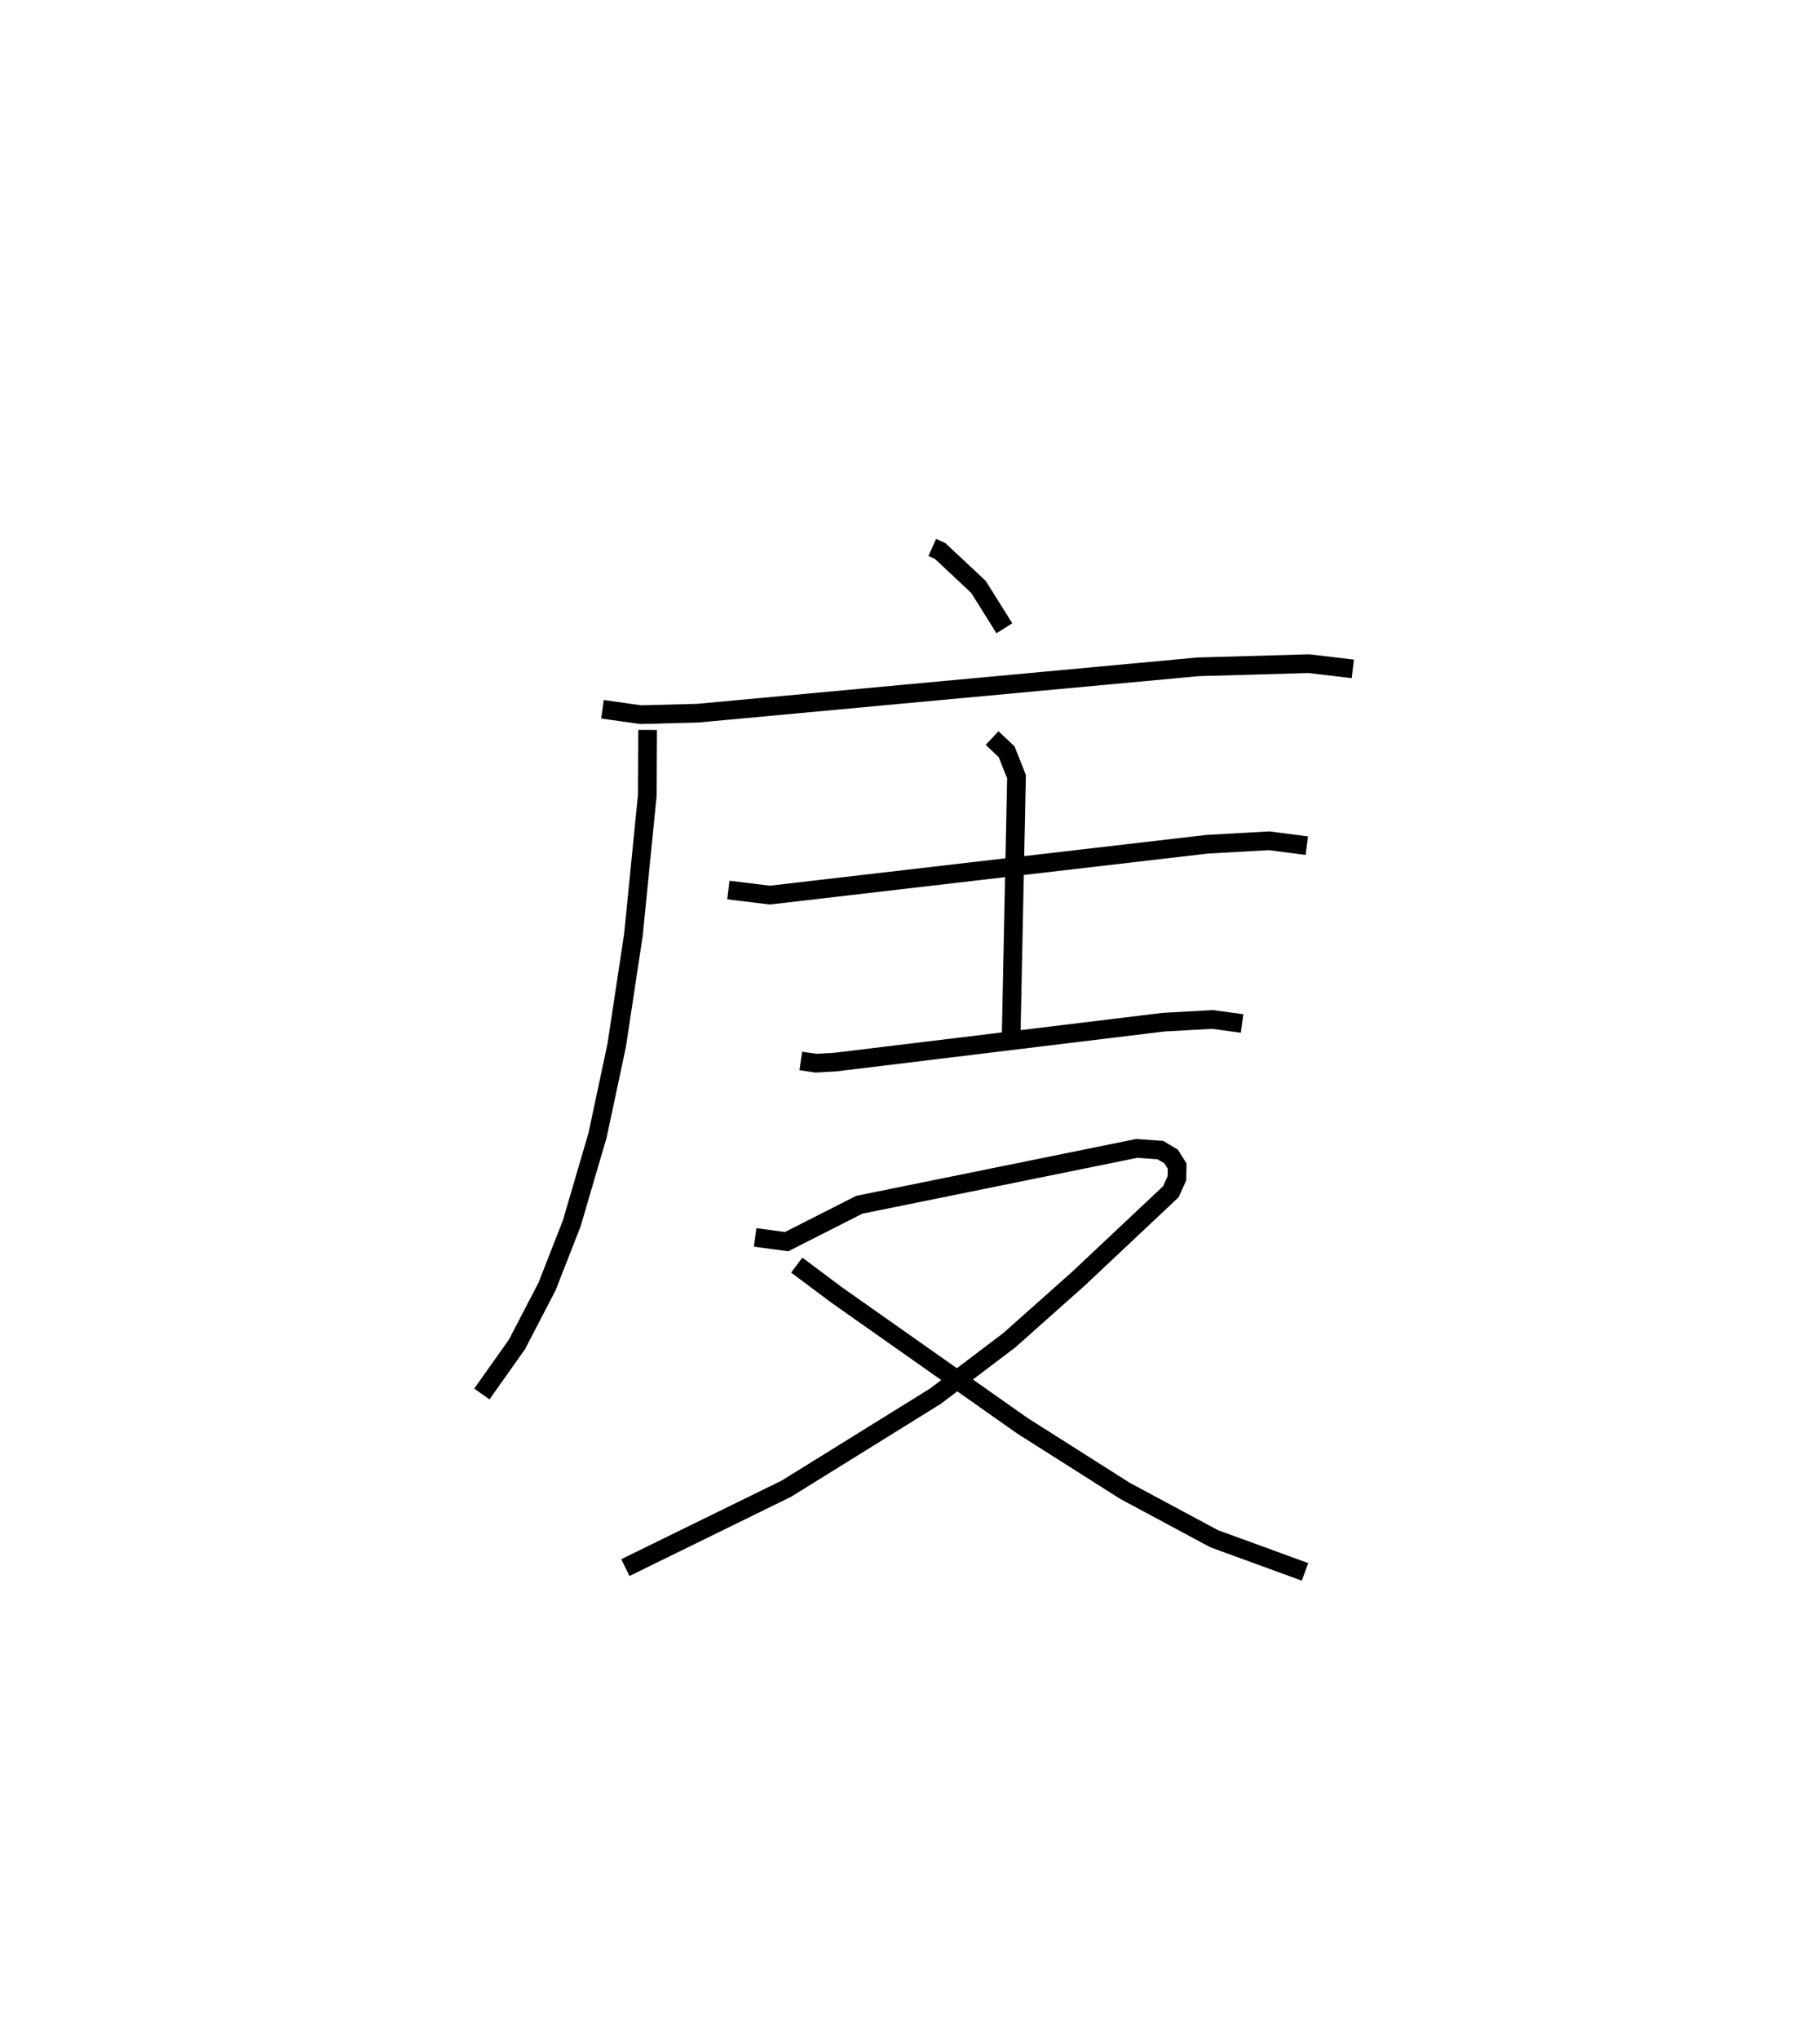 <?xml version="1.0" encoding="utf-8" ?>
<svg baseProfile="full" height="109.091" version="1.1" width="97.395" xmlns="http://www.w3.org/2000/svg" xmlns:ev="http://www.w3.org/2001/xml-events" xmlns:xlink="http://www.w3.org/1999/xlink"><defs /><rect fill="white" height="109.091" width="97.395" x="0" y="0" /><path d="M25,25 m0.0,0.0 m24.89,4.288 l0.418,0.186 2.053,1.924 l1.387,2.214 m-21.506,4.333 l2.051,0.289 3.055,-0.081 l26.762,-2.479 5.937,-0.169 l2.347,0.279 m-37.738,3.265 l-0.016,3.494 -0.744,7.473 l-0.894,5.906 -1.024,4.811 l-1.382,4.717 -1.32,3.372 l-1.609,3.097 -1.881,2.657 m13.191,-26.961 l2.219,0.272 23.396,-2.72 l3.319,-0.187 2.022,0.262 m-16.843,-5.756 l0.778,0.731 0.529,1.332 l-0.297,14.406 m-11.245,0.805 l0.808,0.118 1.04,-0.058 l17.567,-2.136 2.622,-0.144 l1.576,0.215 m-26.058,11.446 l1.686,0.224 3.887,-1.972 l14.846,-3.015 1.268,0.09 l0.576,0.343 0.321,0.514 l-0.013,0.652 -0.322,0.716 l-4.945,4.653 -3.702,3.294 l-3.958,2.996 -7.969,4.945 l-8.62,4.223 m9.171,-16.184 l2.13,1.594 9.937,6.996 l5.499,3.488 4.771,2.561 l4.863,1.774 " fill="none" stroke="black" stroke-width="1" /></svg>